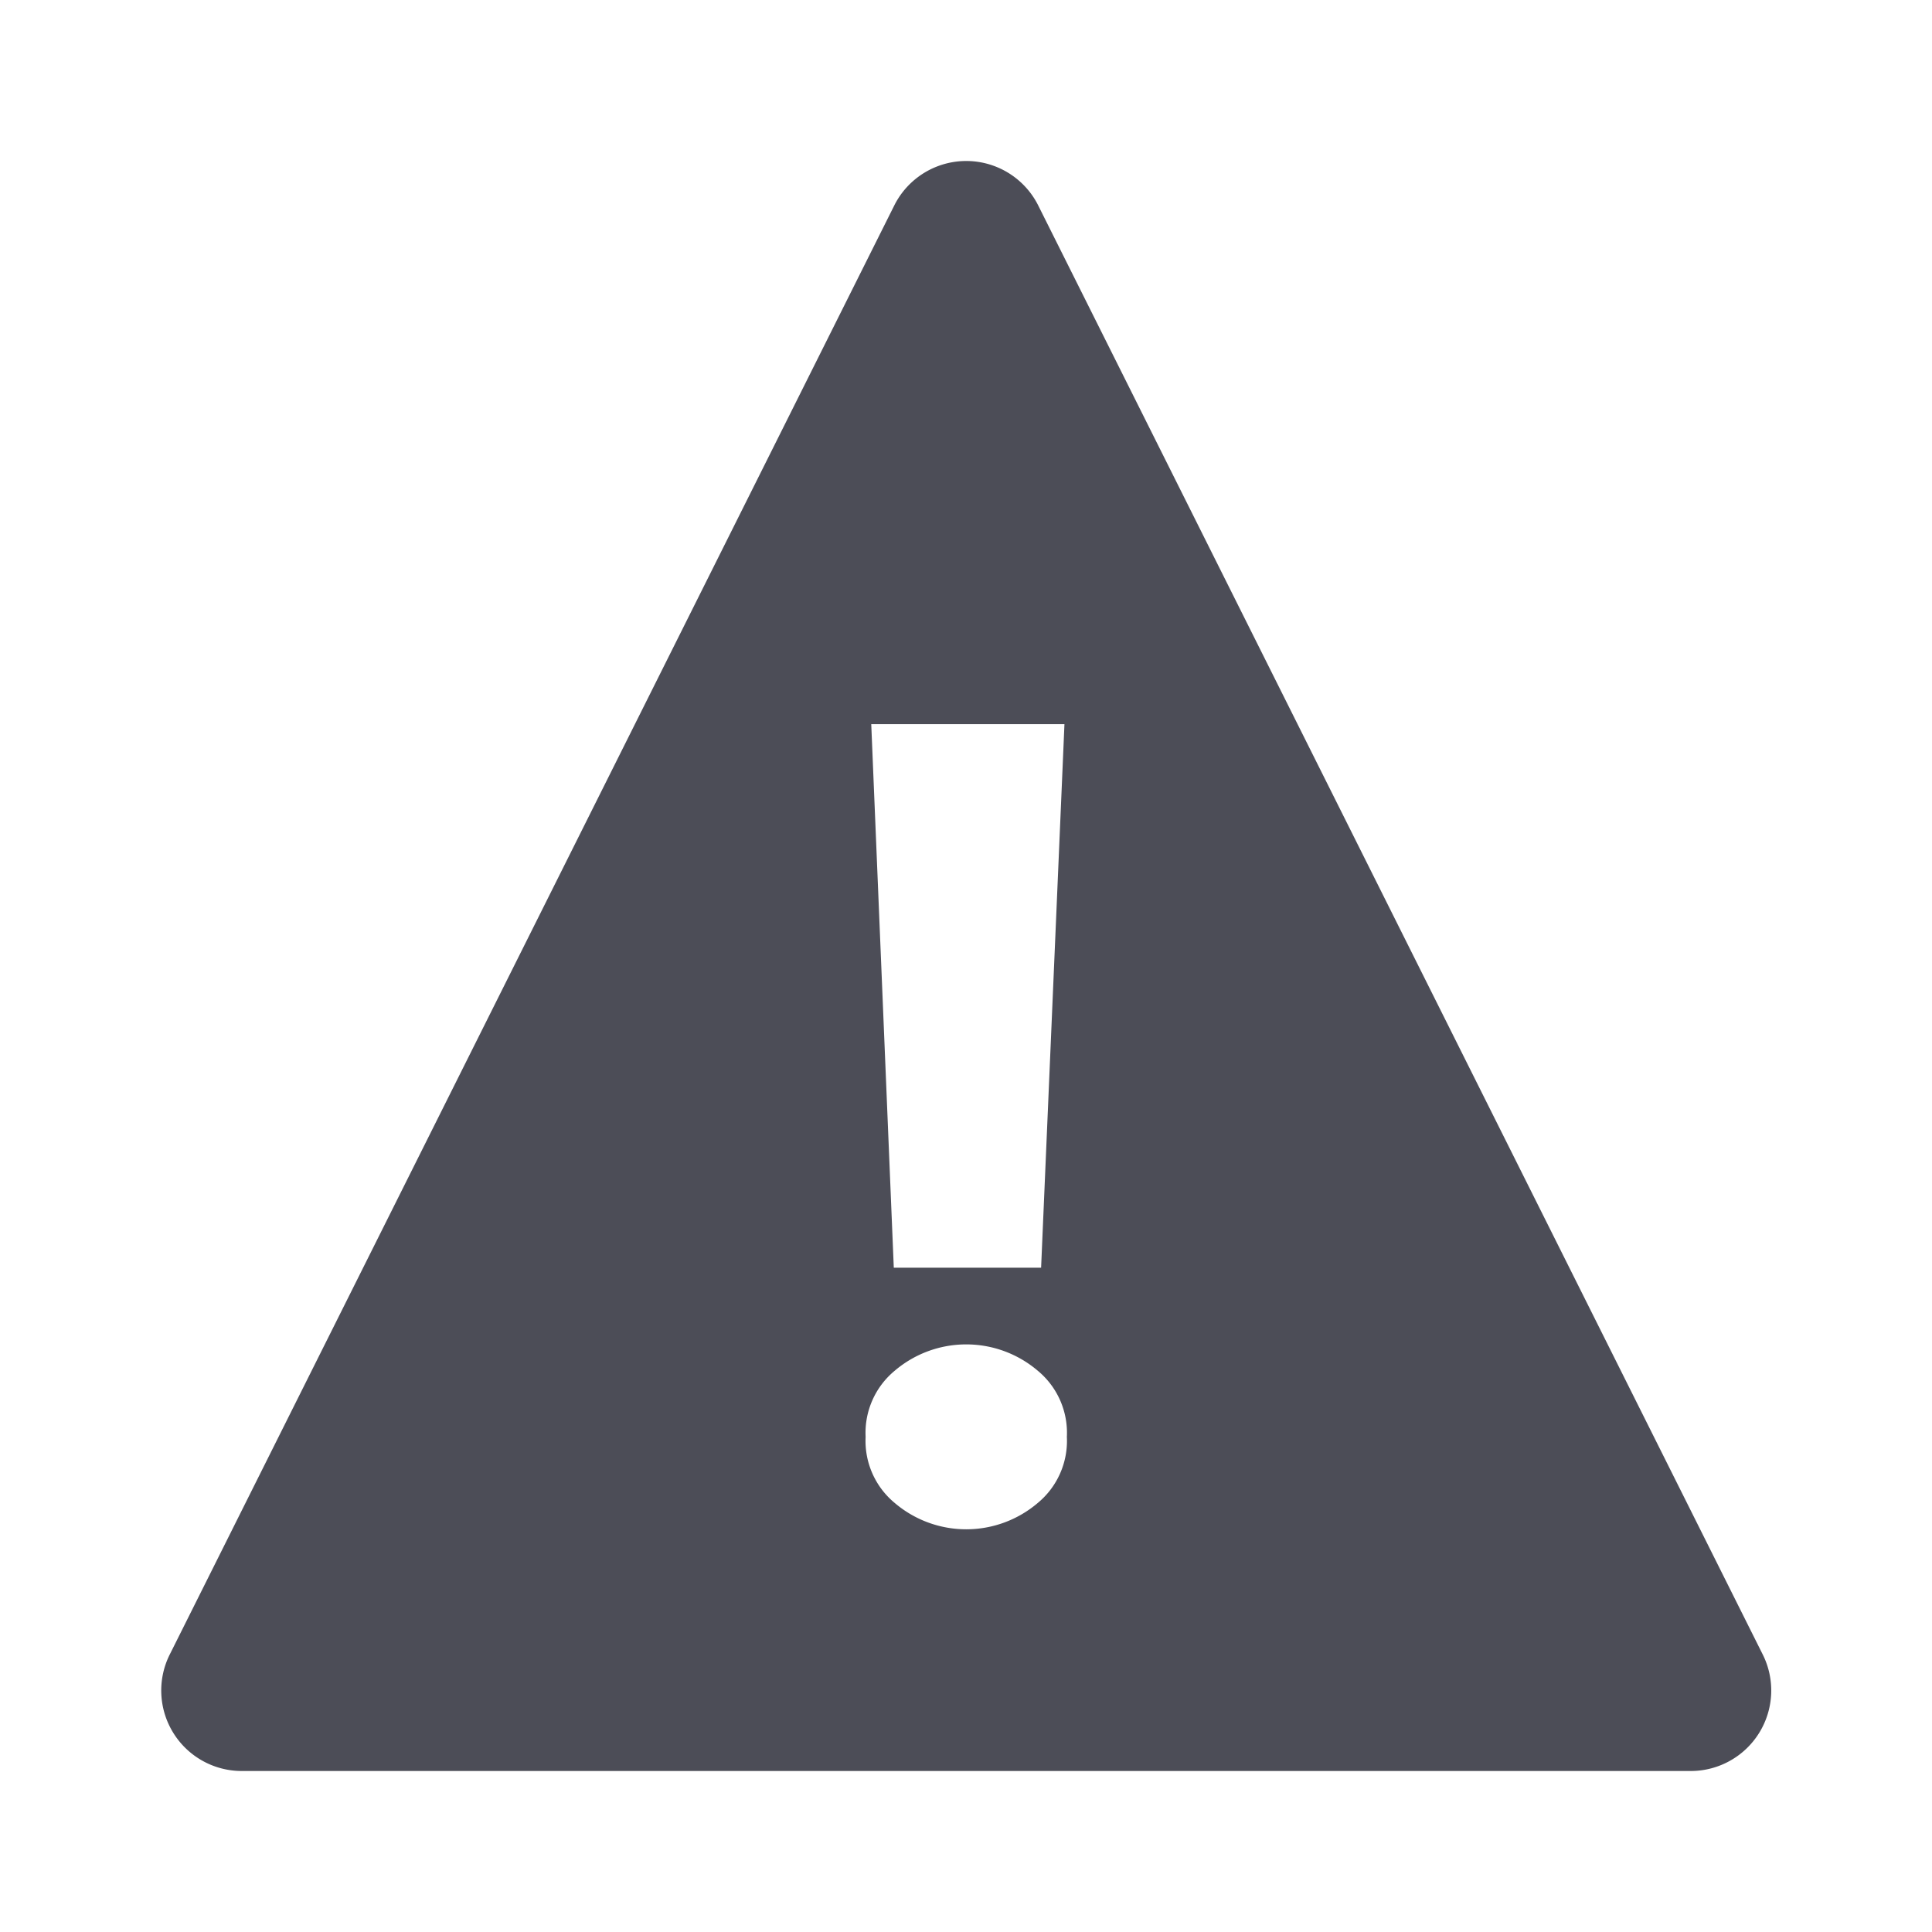 <svg xmlns="http://www.w3.org/2000/svg" width="24" height="24" viewBox="0 0 24 24">
    <path fill="#4C4D57" fill-rule="evenodd" d="M21.896 20.55L12.893 2.544a1 1 0 0 0-1.78 0L2.11 20.55A1 1 0 0 0 3 22h18.006a1 1 0 0 0 .89-1.45zM13.223 8.996l-.29 6.752h-1.83l-.28-6.752h2.4zm-.33 9.673a1.37 1.37 0 0 1-1.78 0 1 1 0 0 1-.36-.82 1 1 0 0 1 .36-.82 1.37 1.37 0 0 1 1.78 0 1 1 0 0 1 .36.82 1 1 0 0 1-.36.82z"/>
</svg>
